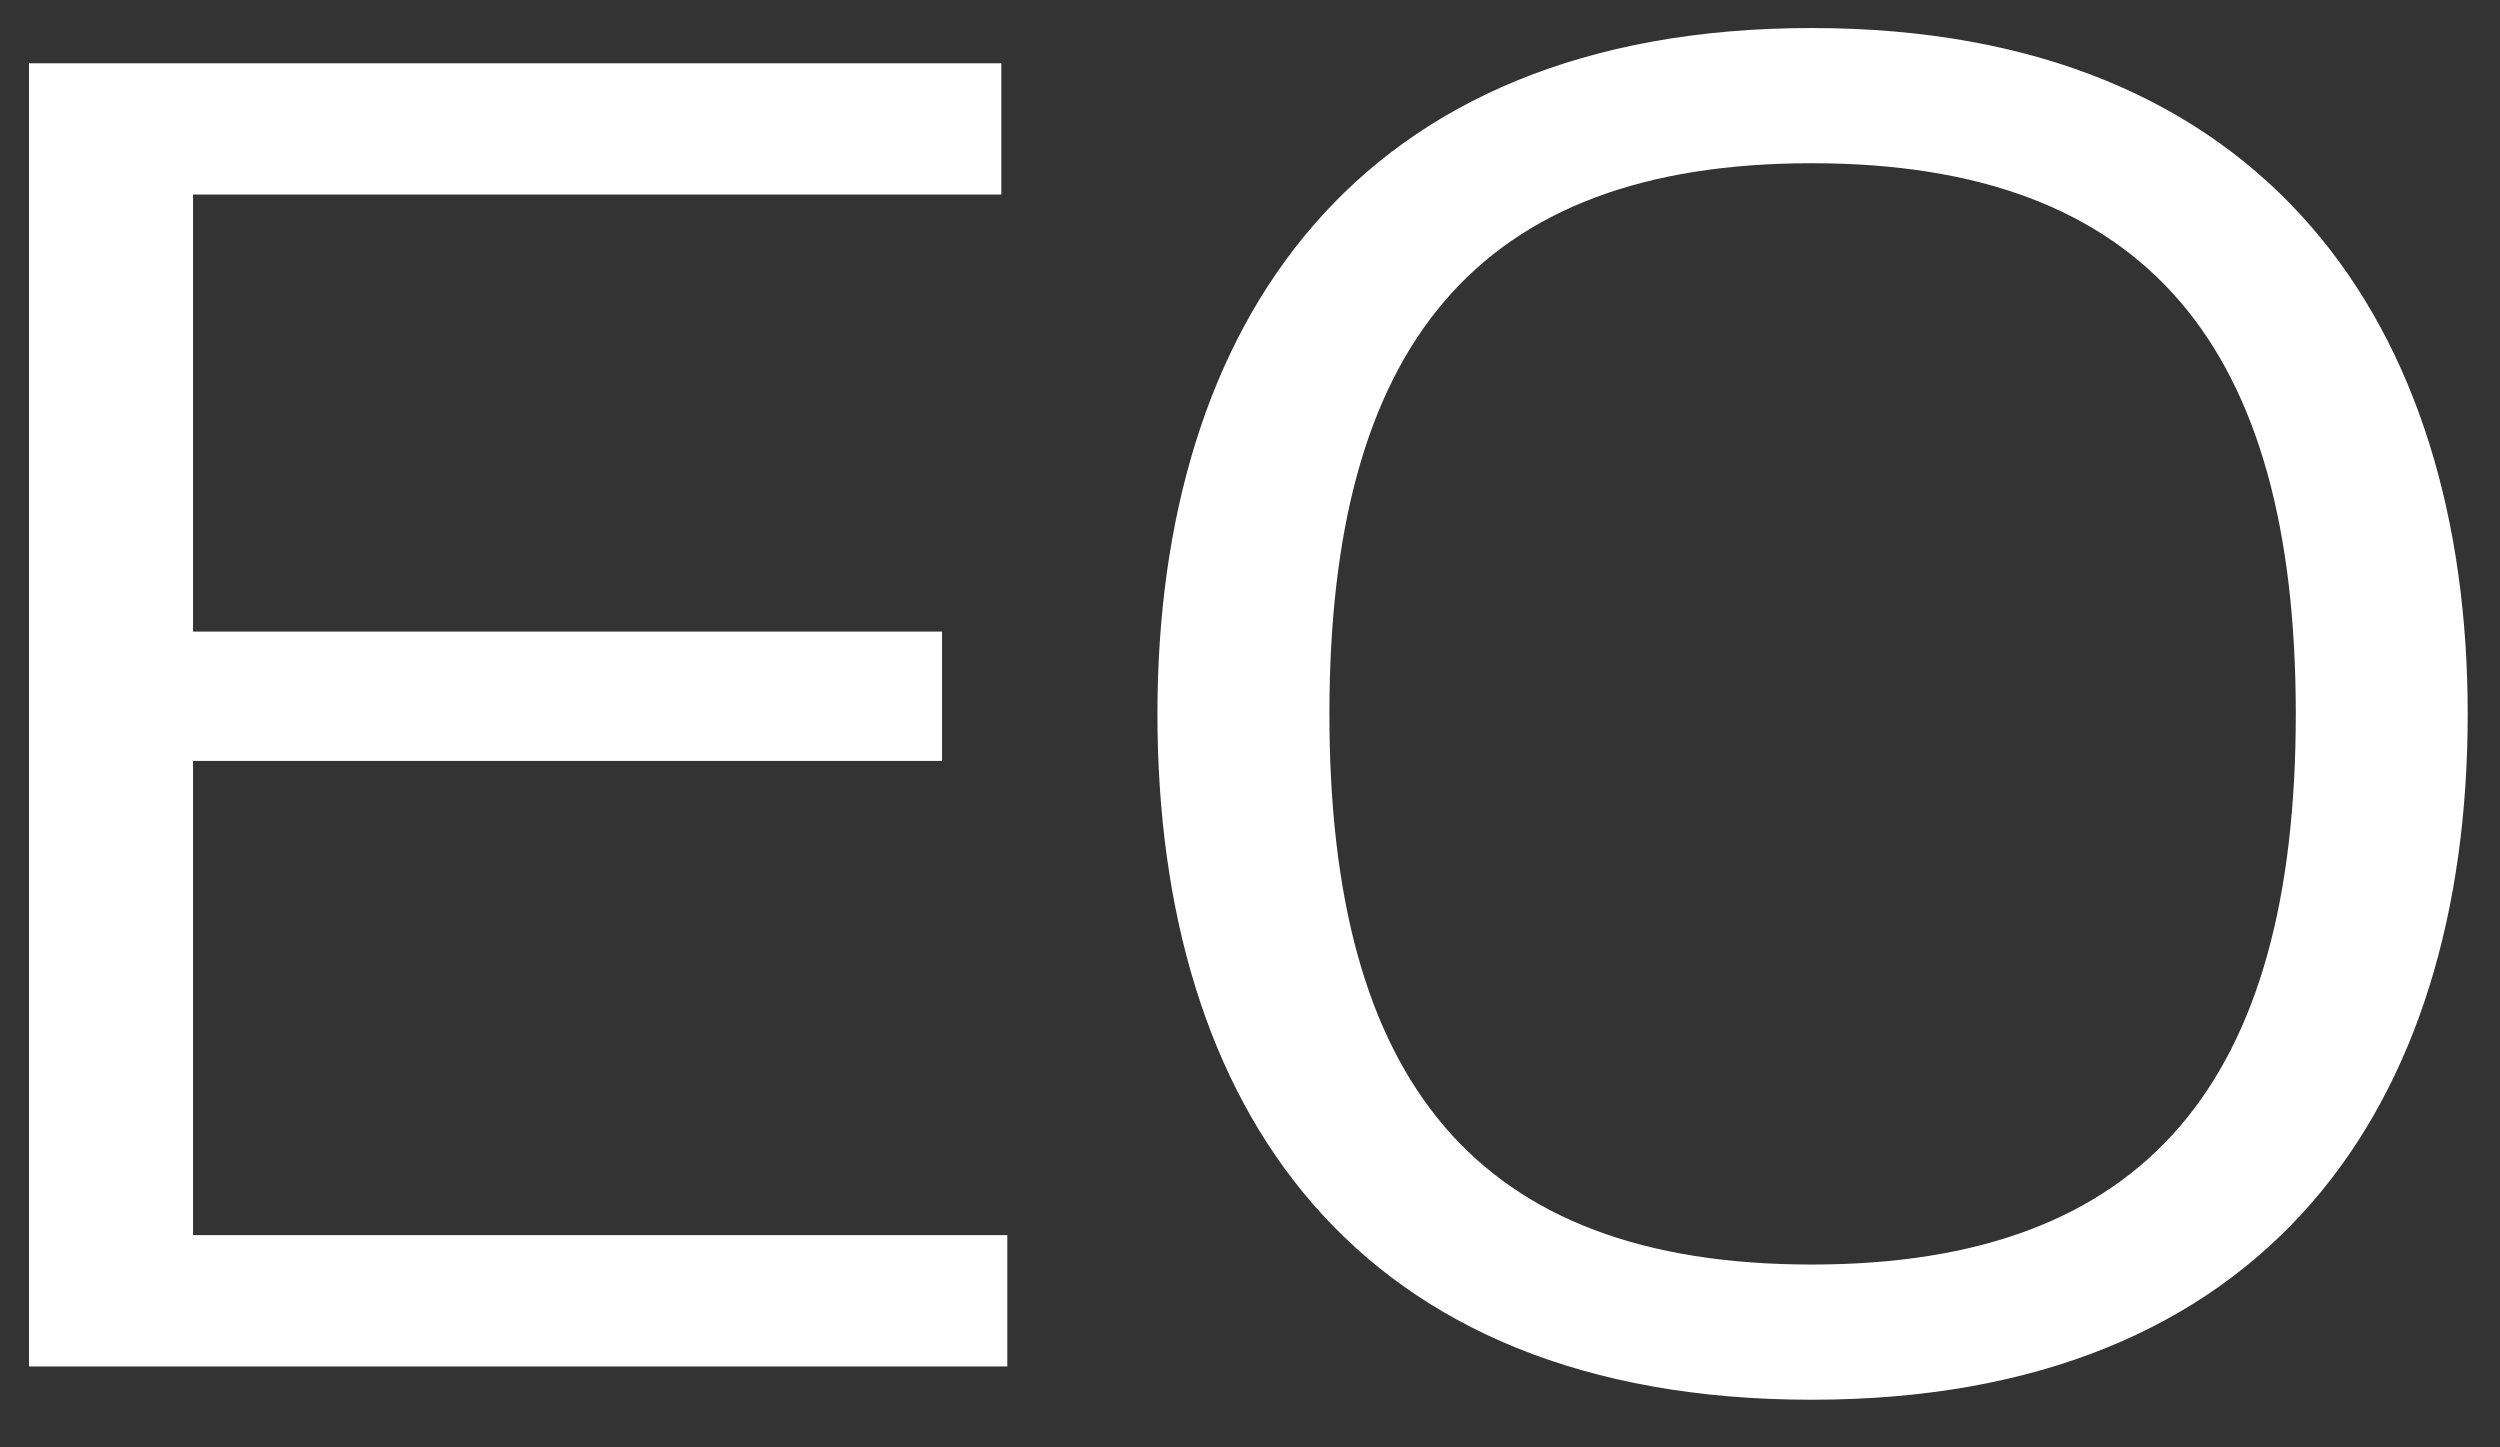 <svg width="38" height="22" viewBox="0 0 38 22" fill="none" xmlns="http://www.w3.org/2000/svg">
<rect x="0" y="0" width="38" height="22" fill="#333333" stroke="none"/>
<path d="M2.934 11.566H14.319V9.6H2.934V2.957H15.22V0.962H0.441V20.77H15.311V18.774H2.934V11.566Z" fill="white"/>
<path d="M27.536 21.276C34.475 21.276 37.509 16.808 37.509 10.851C37.509 4.983 34.475 0.426 27.536 0.426C20.597 0.426 17.593 4.953 17.593 10.851C17.593 16.838 20.597 21.276 27.536 21.276ZM20.207 10.851C20.207 5.281 22.43 2.481 27.536 2.481C32.643 2.481 34.896 5.281 34.896 10.851C34.896 16.421 32.643 19.221 27.536 19.221C22.43 19.221 20.207 16.421 20.207 10.851Z" fill="white"/>
</svg>
